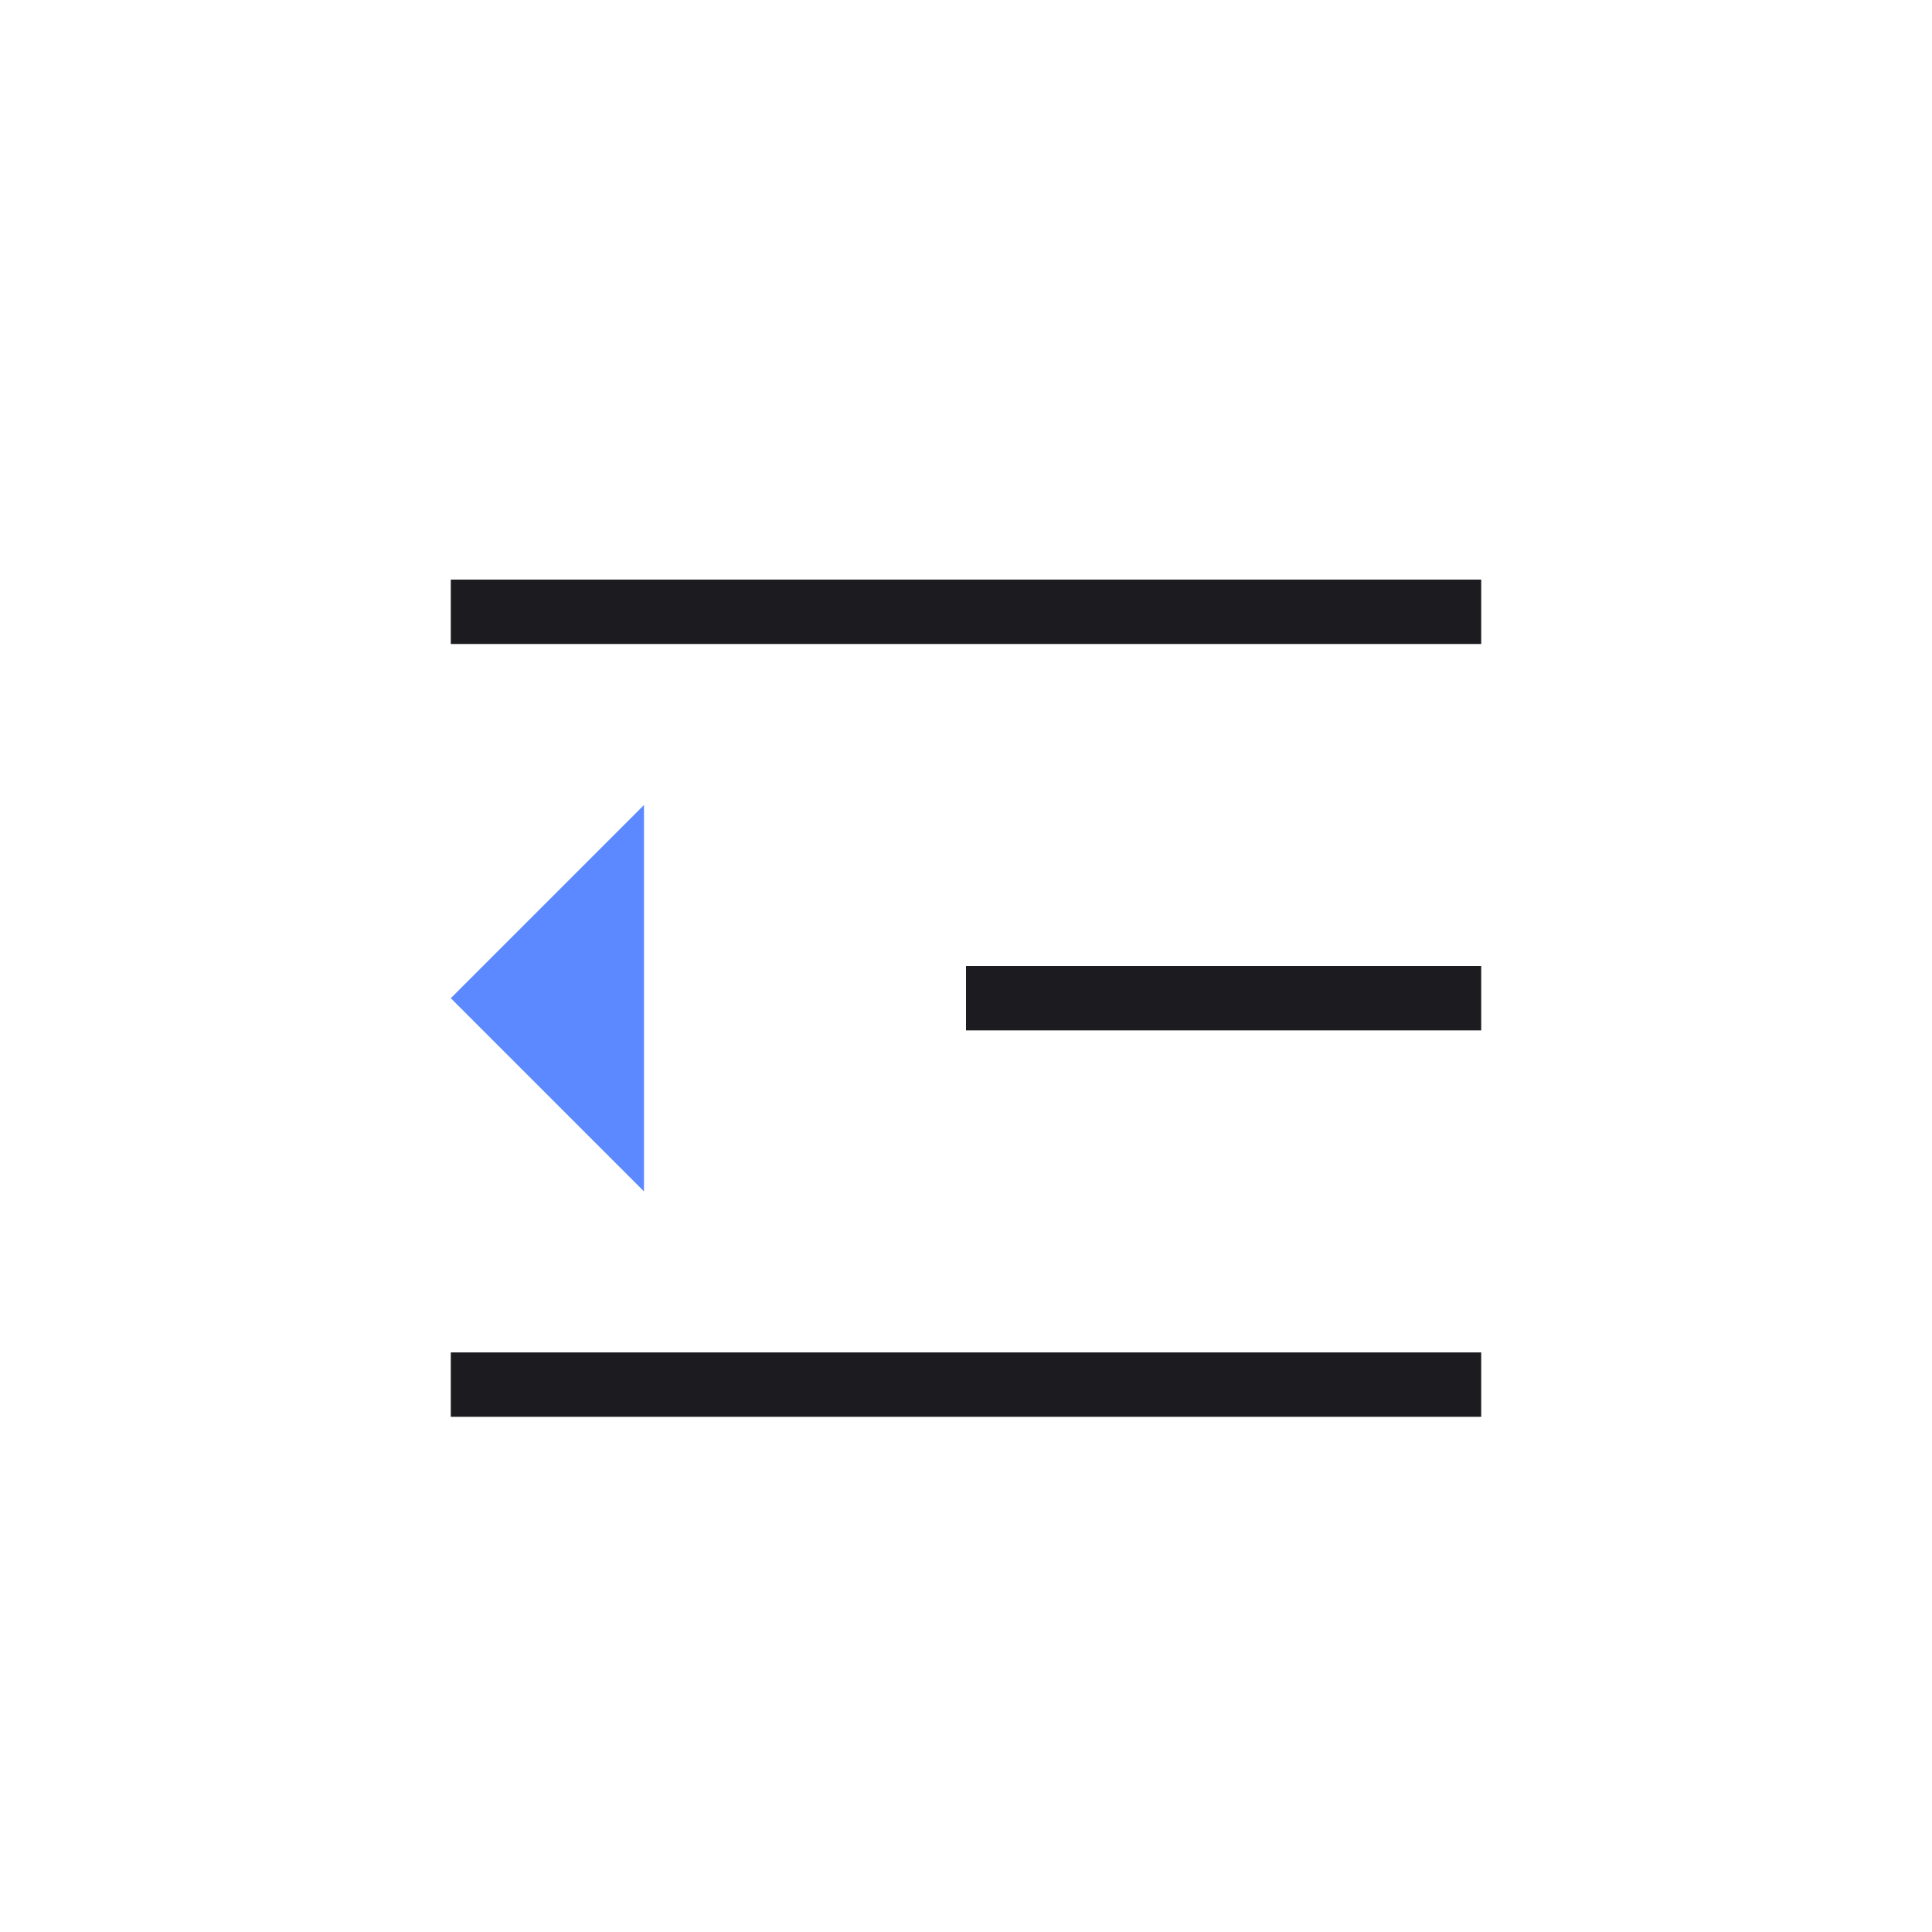 <svg width="60" height="60" viewBox="0 0 60 60" fill="none" xmlns="http://www.w3.org/2000/svg">
<mask id="mask0_695_1296" style="mask-type:alpha" maskUnits="userSpaceOnUse" x="0" y="0" width="60" height="60">
<rect width="60" height="60" fill="#D9D9D9"/>
</mask>
<g mask="url(#mask0_695_1296)">
<path d="M14 44V42H46V44H14ZM30 32V30H46V32H30ZM14 20V18H46V20H14Z" fill="#1C1B1F"/>
<path d="M20 37L14 31L20 25V37Z" fill="#5C89FF"/>
</g>
</svg>
